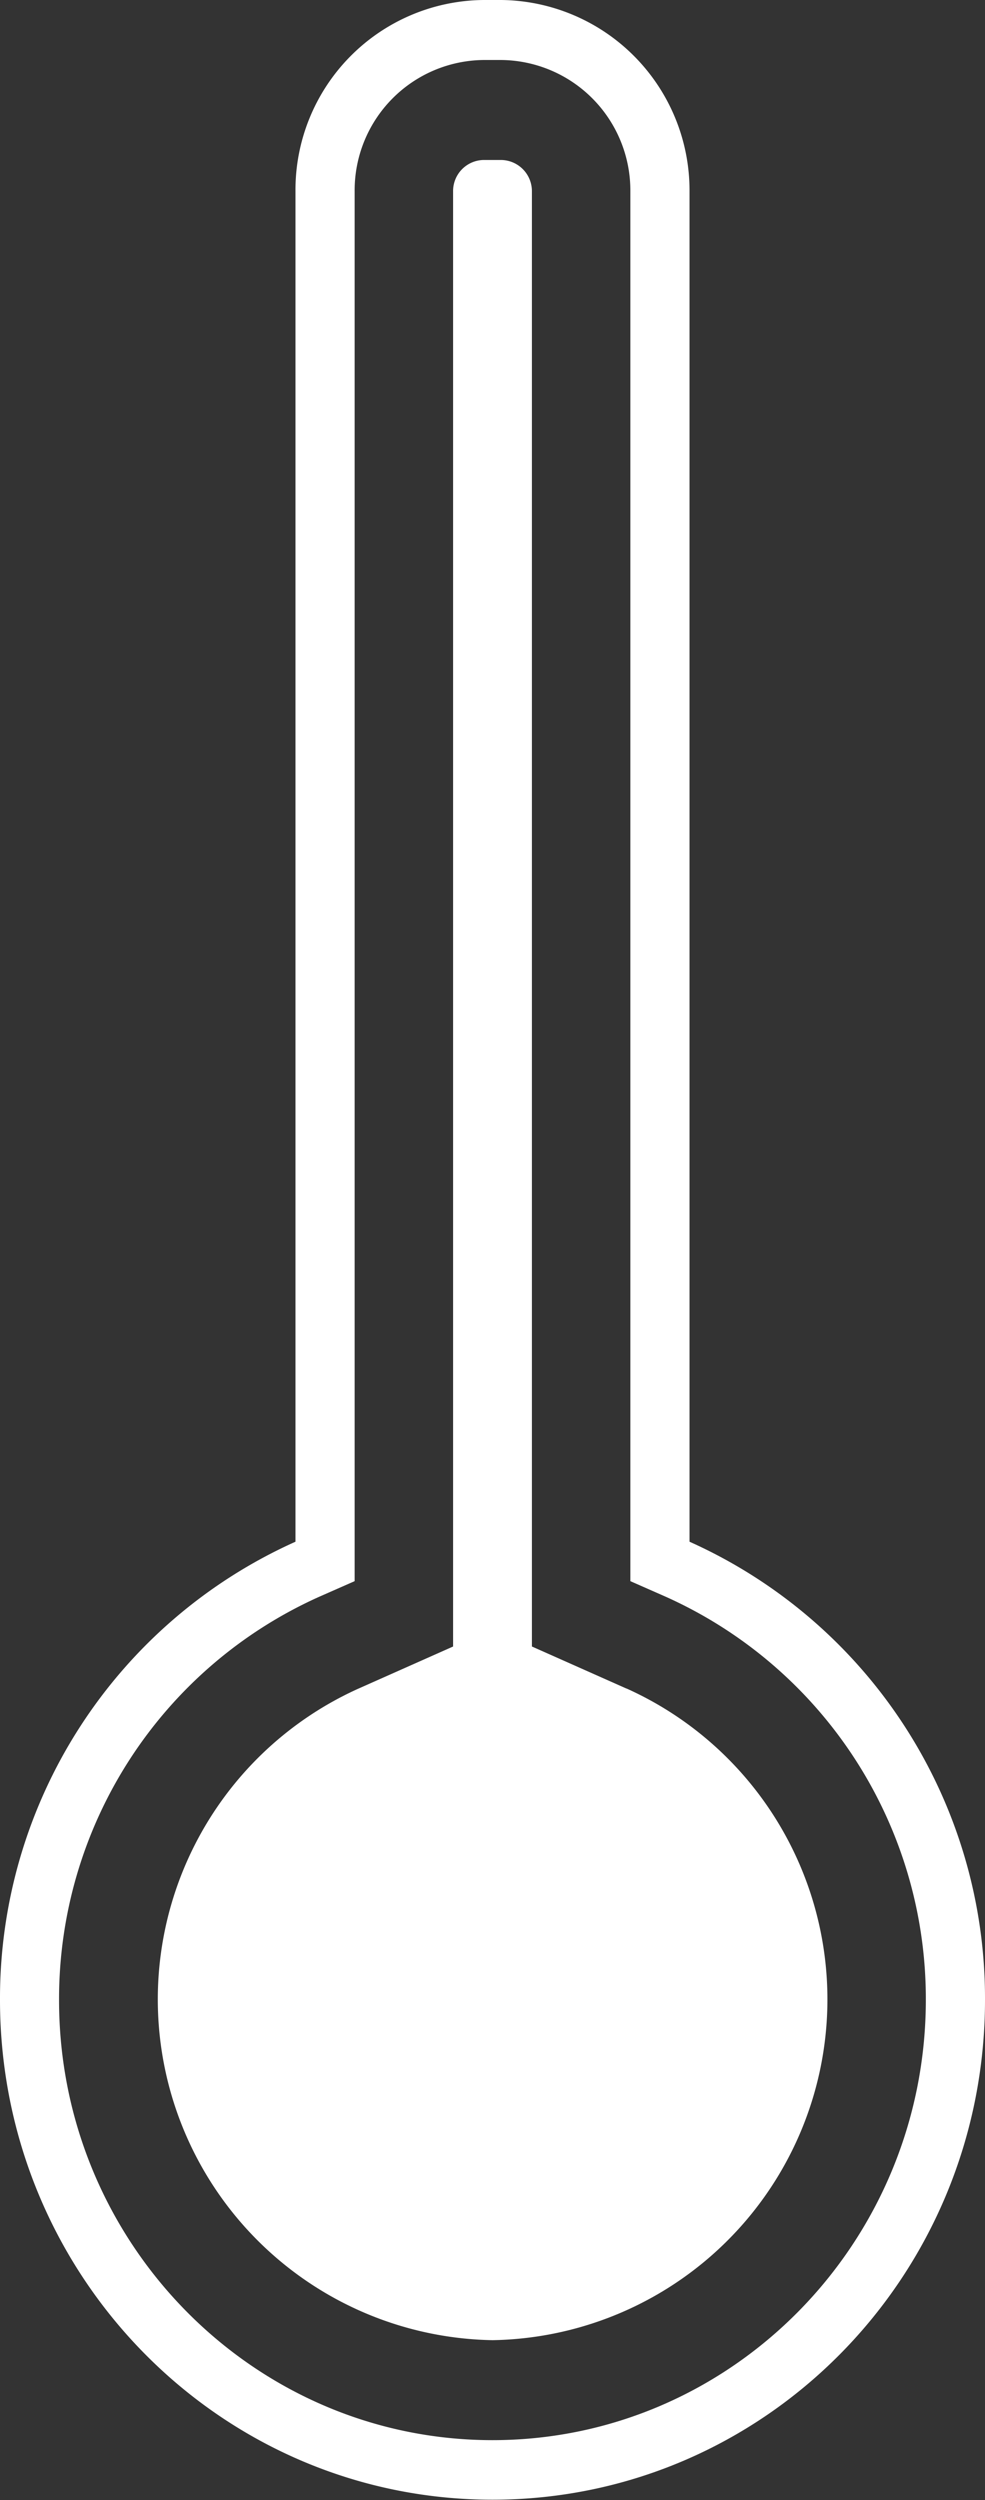 <svg viewBox="0 0 88.24 223.79" xmlns="http://www.w3.org/2000/svg"><rect x="0" y="0" width="88.24" height="223.79" fill="#333333" stroke="none"/><g fill="#fff"><path d="m61.77 138v-120.88a17.05 17.05 0 0 0 -16.88-17.12h-1.55a17 17 0 0 0 -16.87 17.12v120.88a44.79 44.79 0 0 0 -26.47 41c0 24.72 19.75 44.75 44.12 44.75s44.12-20 44.12-44.75a44.79 44.79 0 0 0 -26.47-41zm-17.65 80.42c-21.41 0-38.83-17.67-38.83-39.38a39.45 39.45 0 0 1 23.3-36.11l3.18-1.4v-124.41a11.67 11.67 0 0 1 11.57-11.75h1.55a11.68 11.68 0 0 1 11.58 11.75v124.41l3.18 1.4a39.44 39.44 0 0 1 23.29 36.07c0 21.75-17.41 39.42-38.82 39.42z"/><path d="m56.11 151.14-8.46-3.76v-130.26a2.79 2.79 0 0 0 -2.76-2.8h-1.55a2.78 2.78 0 0 0 -2.75 2.8v130.26l-8.46 3.76a30.51 30.51 0 0 0 12 58.33 30.51 30.51 0 0 0 12-58.33z"/></g></svg>